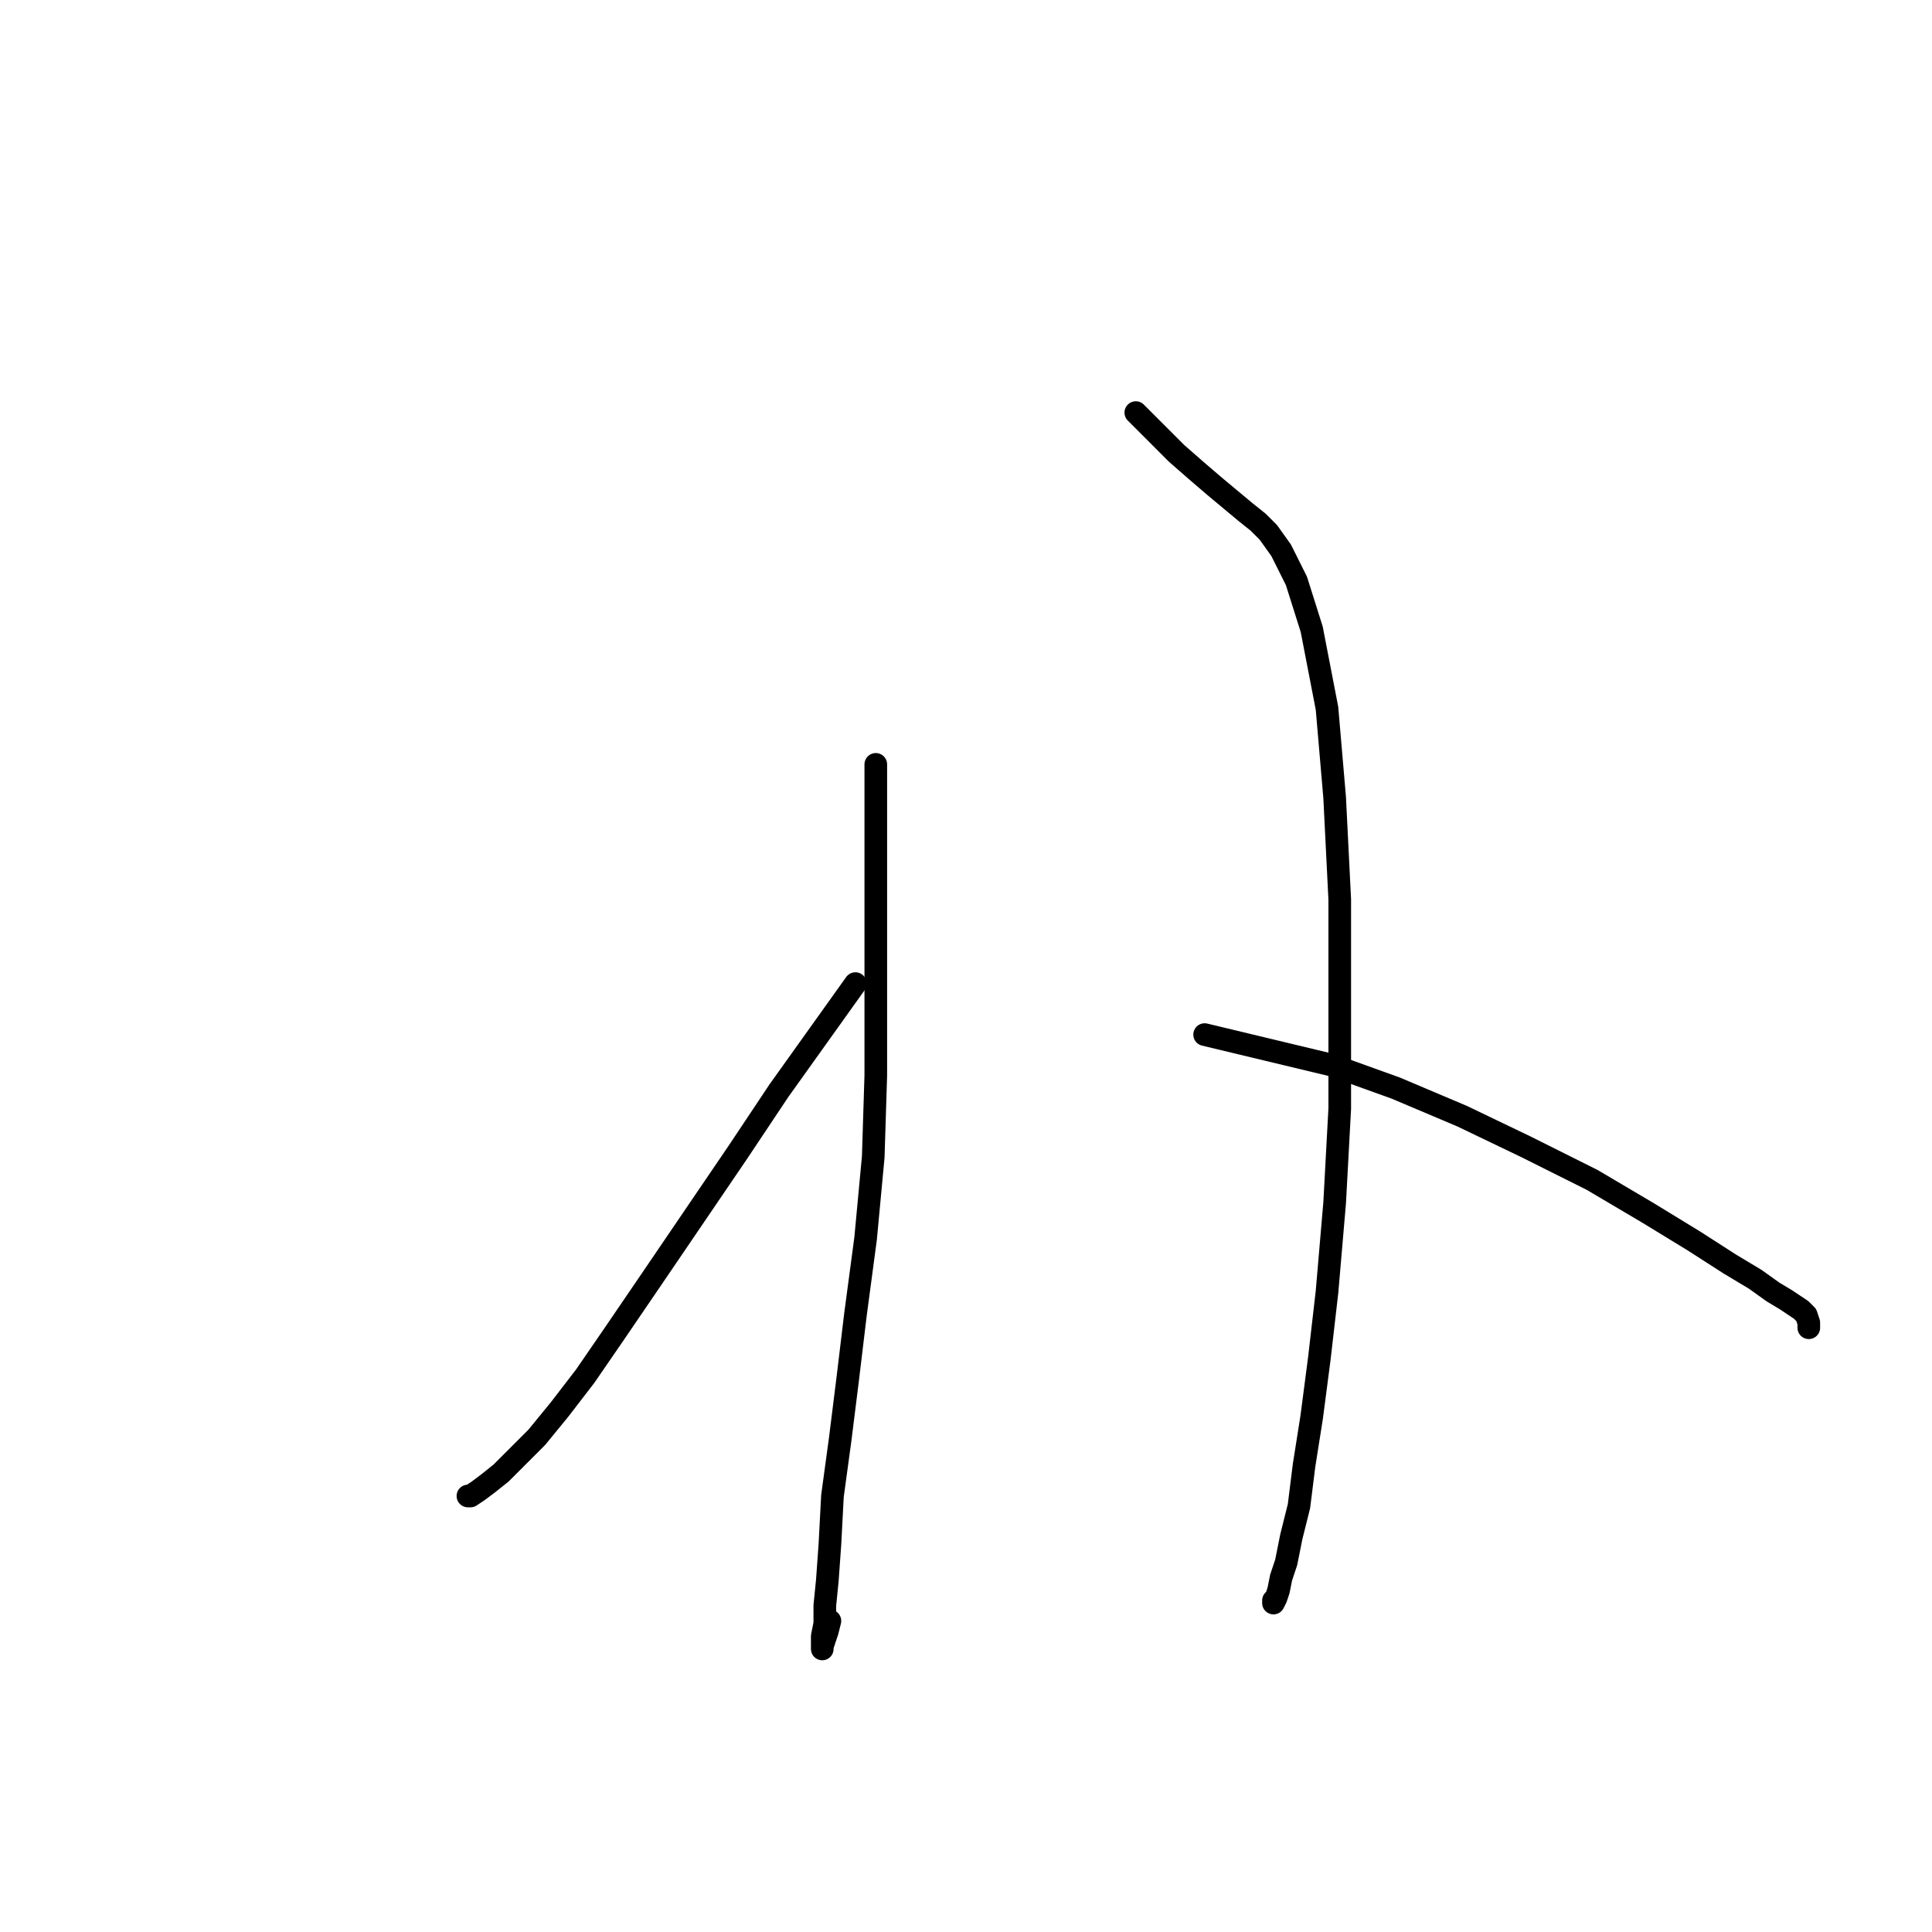 <?xml version="1.0" standalone="no"?>
    <svg width="256" height="256" xmlns="http://www.w3.org/2000/svg" version="1.1">
    <polyline stroke="black" stroke-width="3" stroke-linecap="round" fill="transparent" stroke-linejoin="round" points="116.047 101.284 116.047 111.08 116.047 120.875 116.047 132.022 116.047 142.493 115.709 153.302 114.696 164.111 113.345 174.245 112.331 182.689 111.318 190.796 110.305 198.227 109.967 204.645 109.629 209.374 109.291 212.752 109.291 215.116 108.954 216.805 108.954 217.819 108.954 218.494 108.954 218.156 109.629 216.13 109.967 214.779 109.967 214.779 " />
        <polyline stroke="black" stroke-width="3" stroke-linecap="round" fill="transparent" stroke-linejoin="round" points="113.345 130.333 108.278 137.427 103.211 144.52 97.807 152.627 92.065 161.071 86.322 169.516 81.255 176.947 77.54 182.351 74.162 186.743 71.122 190.458 68.42 193.161 66.393 195.187 64.704 196.538 63.353 197.552 62.34 198.227 62.002 198.227 62.002 198.227 " />
        <polyline stroke="black" stroke-width="3" stroke-linecap="round" fill="transparent" stroke-linejoin="round" points="150.501 54.67 153.203 57.372 155.905 60.075 158.608 62.439 160.972 64.466 162.999 66.155 165.025 67.843 166.714 69.195 168.065 70.546 169.754 72.91 171.781 76.964 173.808 83.381 175.834 93.853 176.848 105.675 177.523 119.186 177.523 134.049 177.523 146.884 176.848 159.382 175.834 171.205 174.821 179.987 173.808 187.756 172.794 194.174 172.119 199.578 171.105 203.632 170.43 207.01 169.754 209.036 169.417 210.725 169.079 211.739 168.741 212.414 168.741 212.076 168.741 212.076 " />
        <polyline stroke="black" stroke-width="3" stroke-linecap="round" fill="transparent" stroke-linejoin="round" points="159.621 137.089 168.065 139.115 176.51 141.142 184.955 144.182 193.737 147.898 202.181 151.951 210.964 156.342 218.395 160.733 224.475 164.449 229.204 167.489 232.582 169.516 234.946 171.205 236.635 172.218 237.648 172.894 238.662 173.569 239.337 174.245 239.675 175.258 239.675 175.934 239.675 175.934 " />
        </svg>